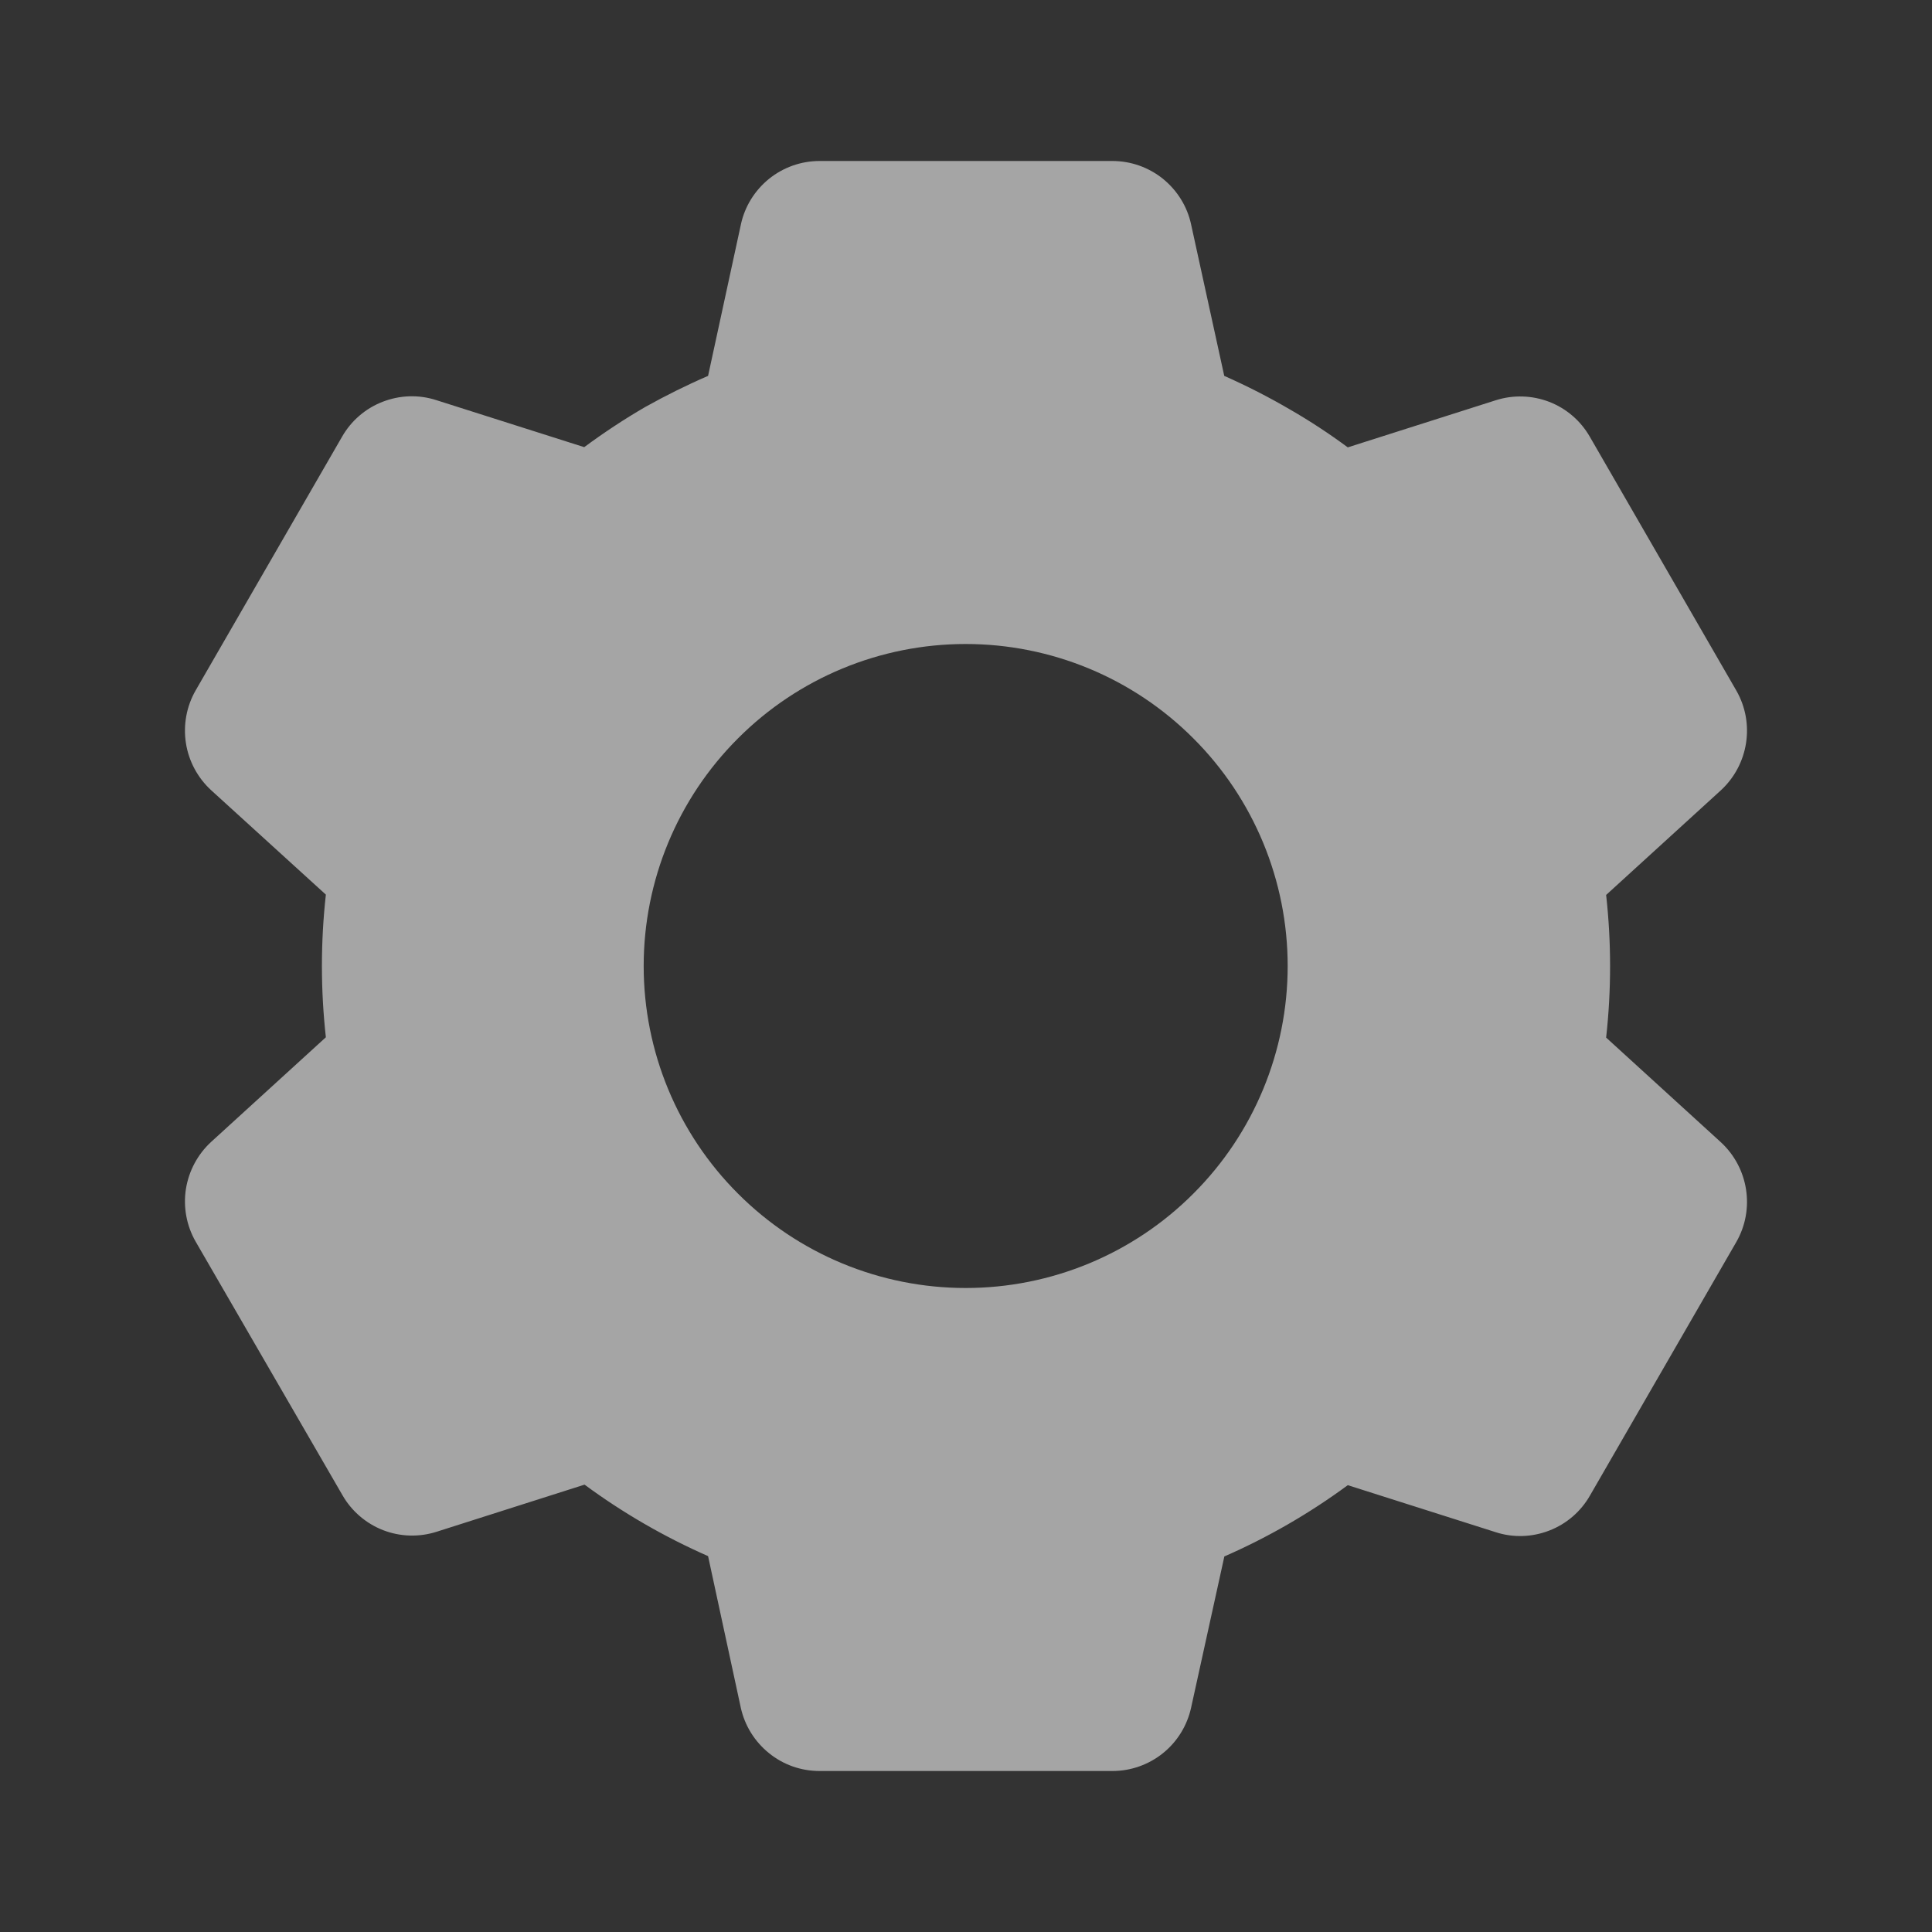 <svg width="18" height="18" viewBox="0 0 18 18" fill="none" xmlns="http://www.w3.org/2000/svg">
<rect x="0" y="0" width="18" height="18" fill="#333333" stroke="none"/>
<path d="M10.365 16.5H7.635C7.464 16.5 7.298 16.442 7.165 16.334C7.032 16.227 6.939 16.078 6.902 15.911L6.597 14.498C6.19 14.319 5.804 14.096 5.446 13.832L4.068 14.271C3.905 14.323 3.729 14.318 3.569 14.256C3.41 14.194 3.276 14.079 3.191 13.931L1.823 11.568C1.738 11.42 1.706 11.247 1.732 11.078C1.759 10.909 1.842 10.754 1.967 10.639L3.036 9.664C2.987 9.222 2.987 8.776 3.036 8.335L1.967 7.362C1.841 7.246 1.758 7.091 1.732 6.922C1.706 6.753 1.738 6.58 1.823 6.432L3.188 4.067C3.273 3.919 3.407 3.804 3.566 3.743C3.726 3.681 3.902 3.675 4.065 3.728L5.443 4.166C5.626 4.031 5.816 3.905 6.013 3.791C6.203 3.685 6.398 3.588 6.597 3.502L6.903 2.09C6.939 1.923 7.032 1.774 7.165 1.666C7.298 1.559 7.464 1.5 7.635 1.5H10.365C10.536 1.5 10.702 1.559 10.835 1.666C10.968 1.774 11.061 1.923 11.097 2.09L11.406 3.502C11.616 3.595 11.822 3.7 12.02 3.816C12.206 3.923 12.385 4.041 12.557 4.168L13.936 3.729C14.099 3.677 14.275 3.683 14.434 3.744C14.594 3.806 14.727 3.921 14.812 4.069L16.177 6.434C16.352 6.739 16.291 7.125 16.033 7.363L14.964 8.338C15.013 8.779 15.013 9.225 14.964 9.667L16.033 10.642C16.291 10.88 16.352 11.266 16.177 11.571L14.812 13.936C14.727 14.084 14.593 14.199 14.434 14.26C14.274 14.322 14.098 14.328 13.935 14.275L12.557 13.837C12.2 14.1 11.814 14.323 11.407 14.501L11.097 15.911C11.06 16.078 10.968 16.227 10.835 16.334C10.702 16.441 10.536 16.5 10.365 16.5ZM8.997 6C8.201 6 7.438 6.316 6.876 6.879C6.313 7.441 5.997 8.204 5.997 9C5.997 9.796 6.313 10.559 6.876 11.121C7.438 11.684 8.201 12 8.997 12C9.793 12 10.556 11.684 11.118 11.121C11.681 10.559 11.997 9.796 11.997 9C11.997 8.204 11.681 7.441 11.118 6.879C10.556 6.316 9.793 6 8.997 6Z" fill="#F2F2F2" fill-opacity="0.6"/>
</svg>
